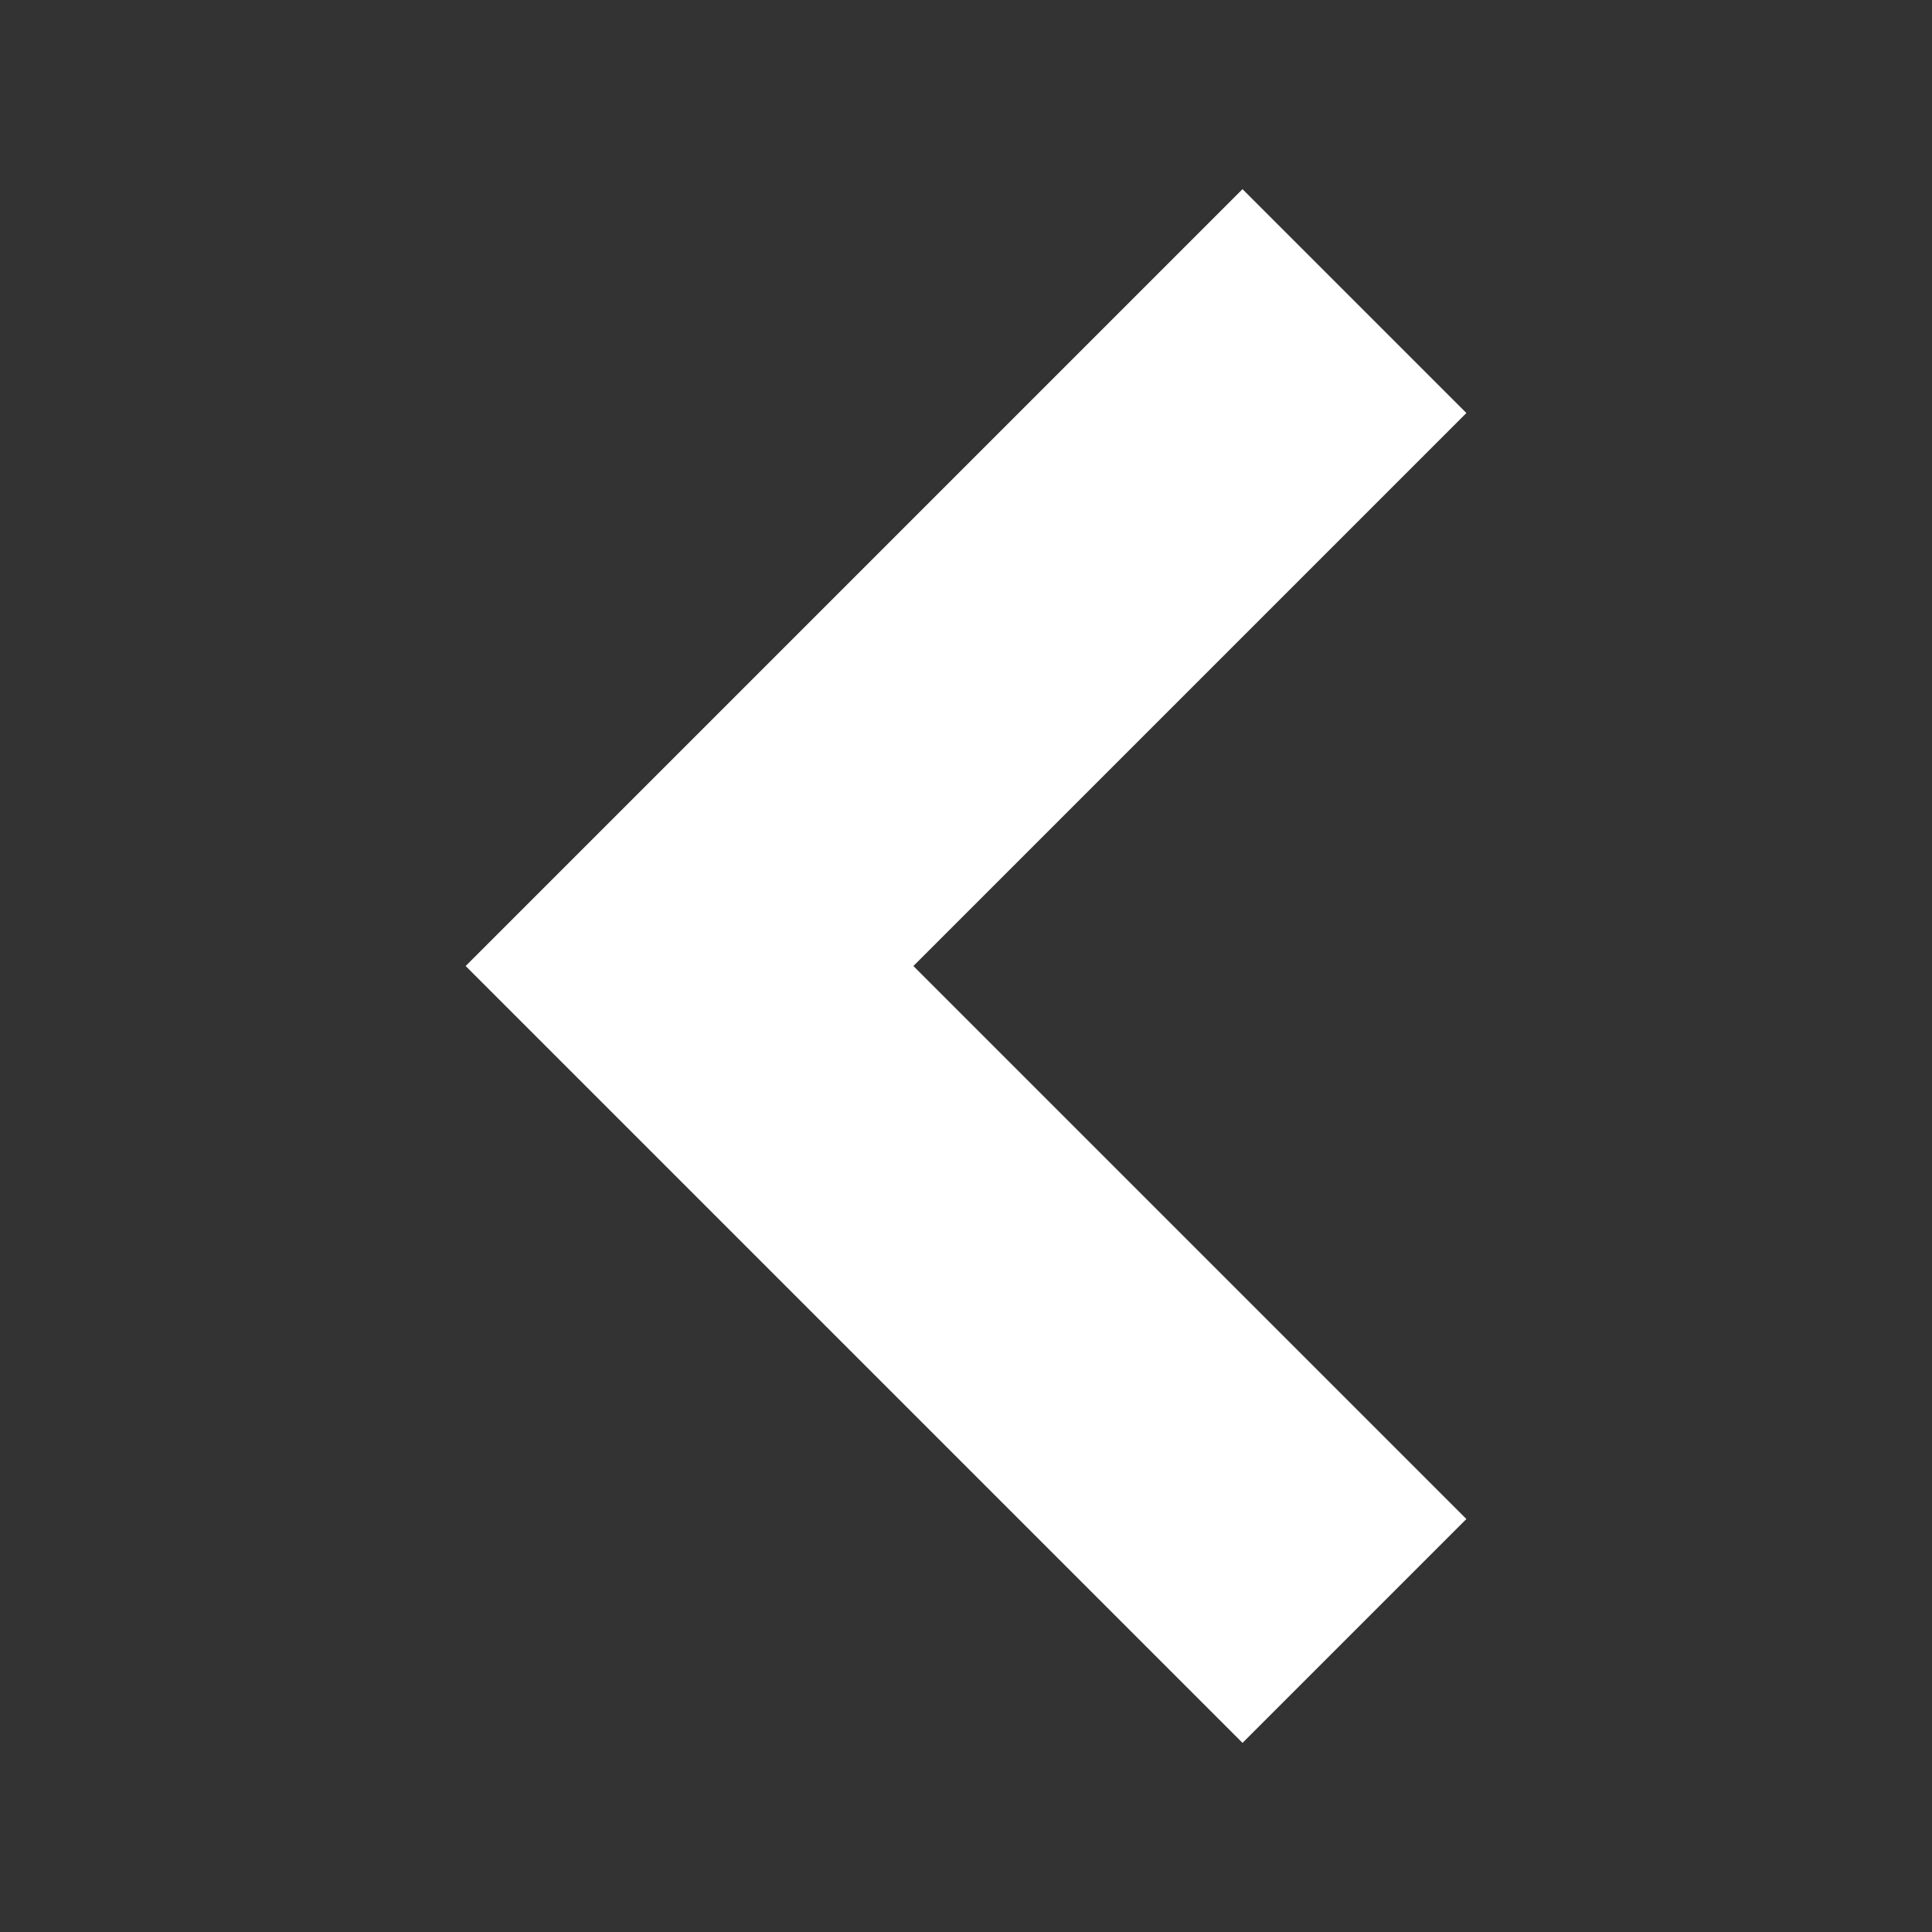 <?xml version="1.0" encoding="utf-8"?>
<!-- Generator: Adobe Illustrator 23.0.4, SVG Export Plug-In . SVG Version: 6.00 Build 0)  -->
<svg version="1.1" id="Layer_1" xmlns="http://www.w3.org/2000/svg" xmlns:xlink="http://www.w3.org/1999/xlink" x="0px" y="0px"
	 viewBox="0 0 543.69 543.69" style="enable-background:new 0 0 543.69 543.69;" xml:space="preserve">
<rect x="0" y="0" width="543.69" height="543.69" fill="#333333" stroke="none"/>
<style type="text/css">
	.st0{fill:#E0E0E0;stroke:#6C6CE0;stroke-width:4.699;stroke-miterlimit:10;}
	.st1{fill:none;stroke:#6C6CE0;stroke-width:10.315;stroke-miterlimit:10;}
	.st2{fill:#6C6CE0;}
	.st3{fill:none;stroke:#6C6CE0;stroke-width:4.699;stroke-miterlimit:10;}
	.st4{fill:#E0E0E0;}
	.st5{fill:#FFFFFF;stroke:#6C6CE0;stroke-width:10.315;stroke-miterlimit:10;}
	.st6{fill:none;stroke:#6C6CE0;stroke-width:8;stroke-miterlimit:10;}
	.st7{fill:none;stroke:#6C6CE0;stroke-width:4.699;stroke-linecap:round;stroke-linejoin:round;stroke-miterlimit:10;}
	.st8{fill:none;stroke:#6C6CE0;stroke-width:10.315;stroke-linecap:round;stroke-linejoin:round;}
	.st9{fill:none;stroke:#6C6CE0;stroke-width:10.315;stroke-linecap:round;stroke-linejoin:round;stroke-dasharray:0,20.157;}
	.st10{fill:#6C6CE0;stroke:#FFFFFF;stroke-width:5;stroke-miterlimit:10;}
	.st11{fill:#FFFFFF;}
</style>
<polygon class="st11" points="349.66,490.47 412.66,427.47 257.04,271.85 412.66,116.23 349.66,53.23 131.04,271.85 "/>
</svg>
